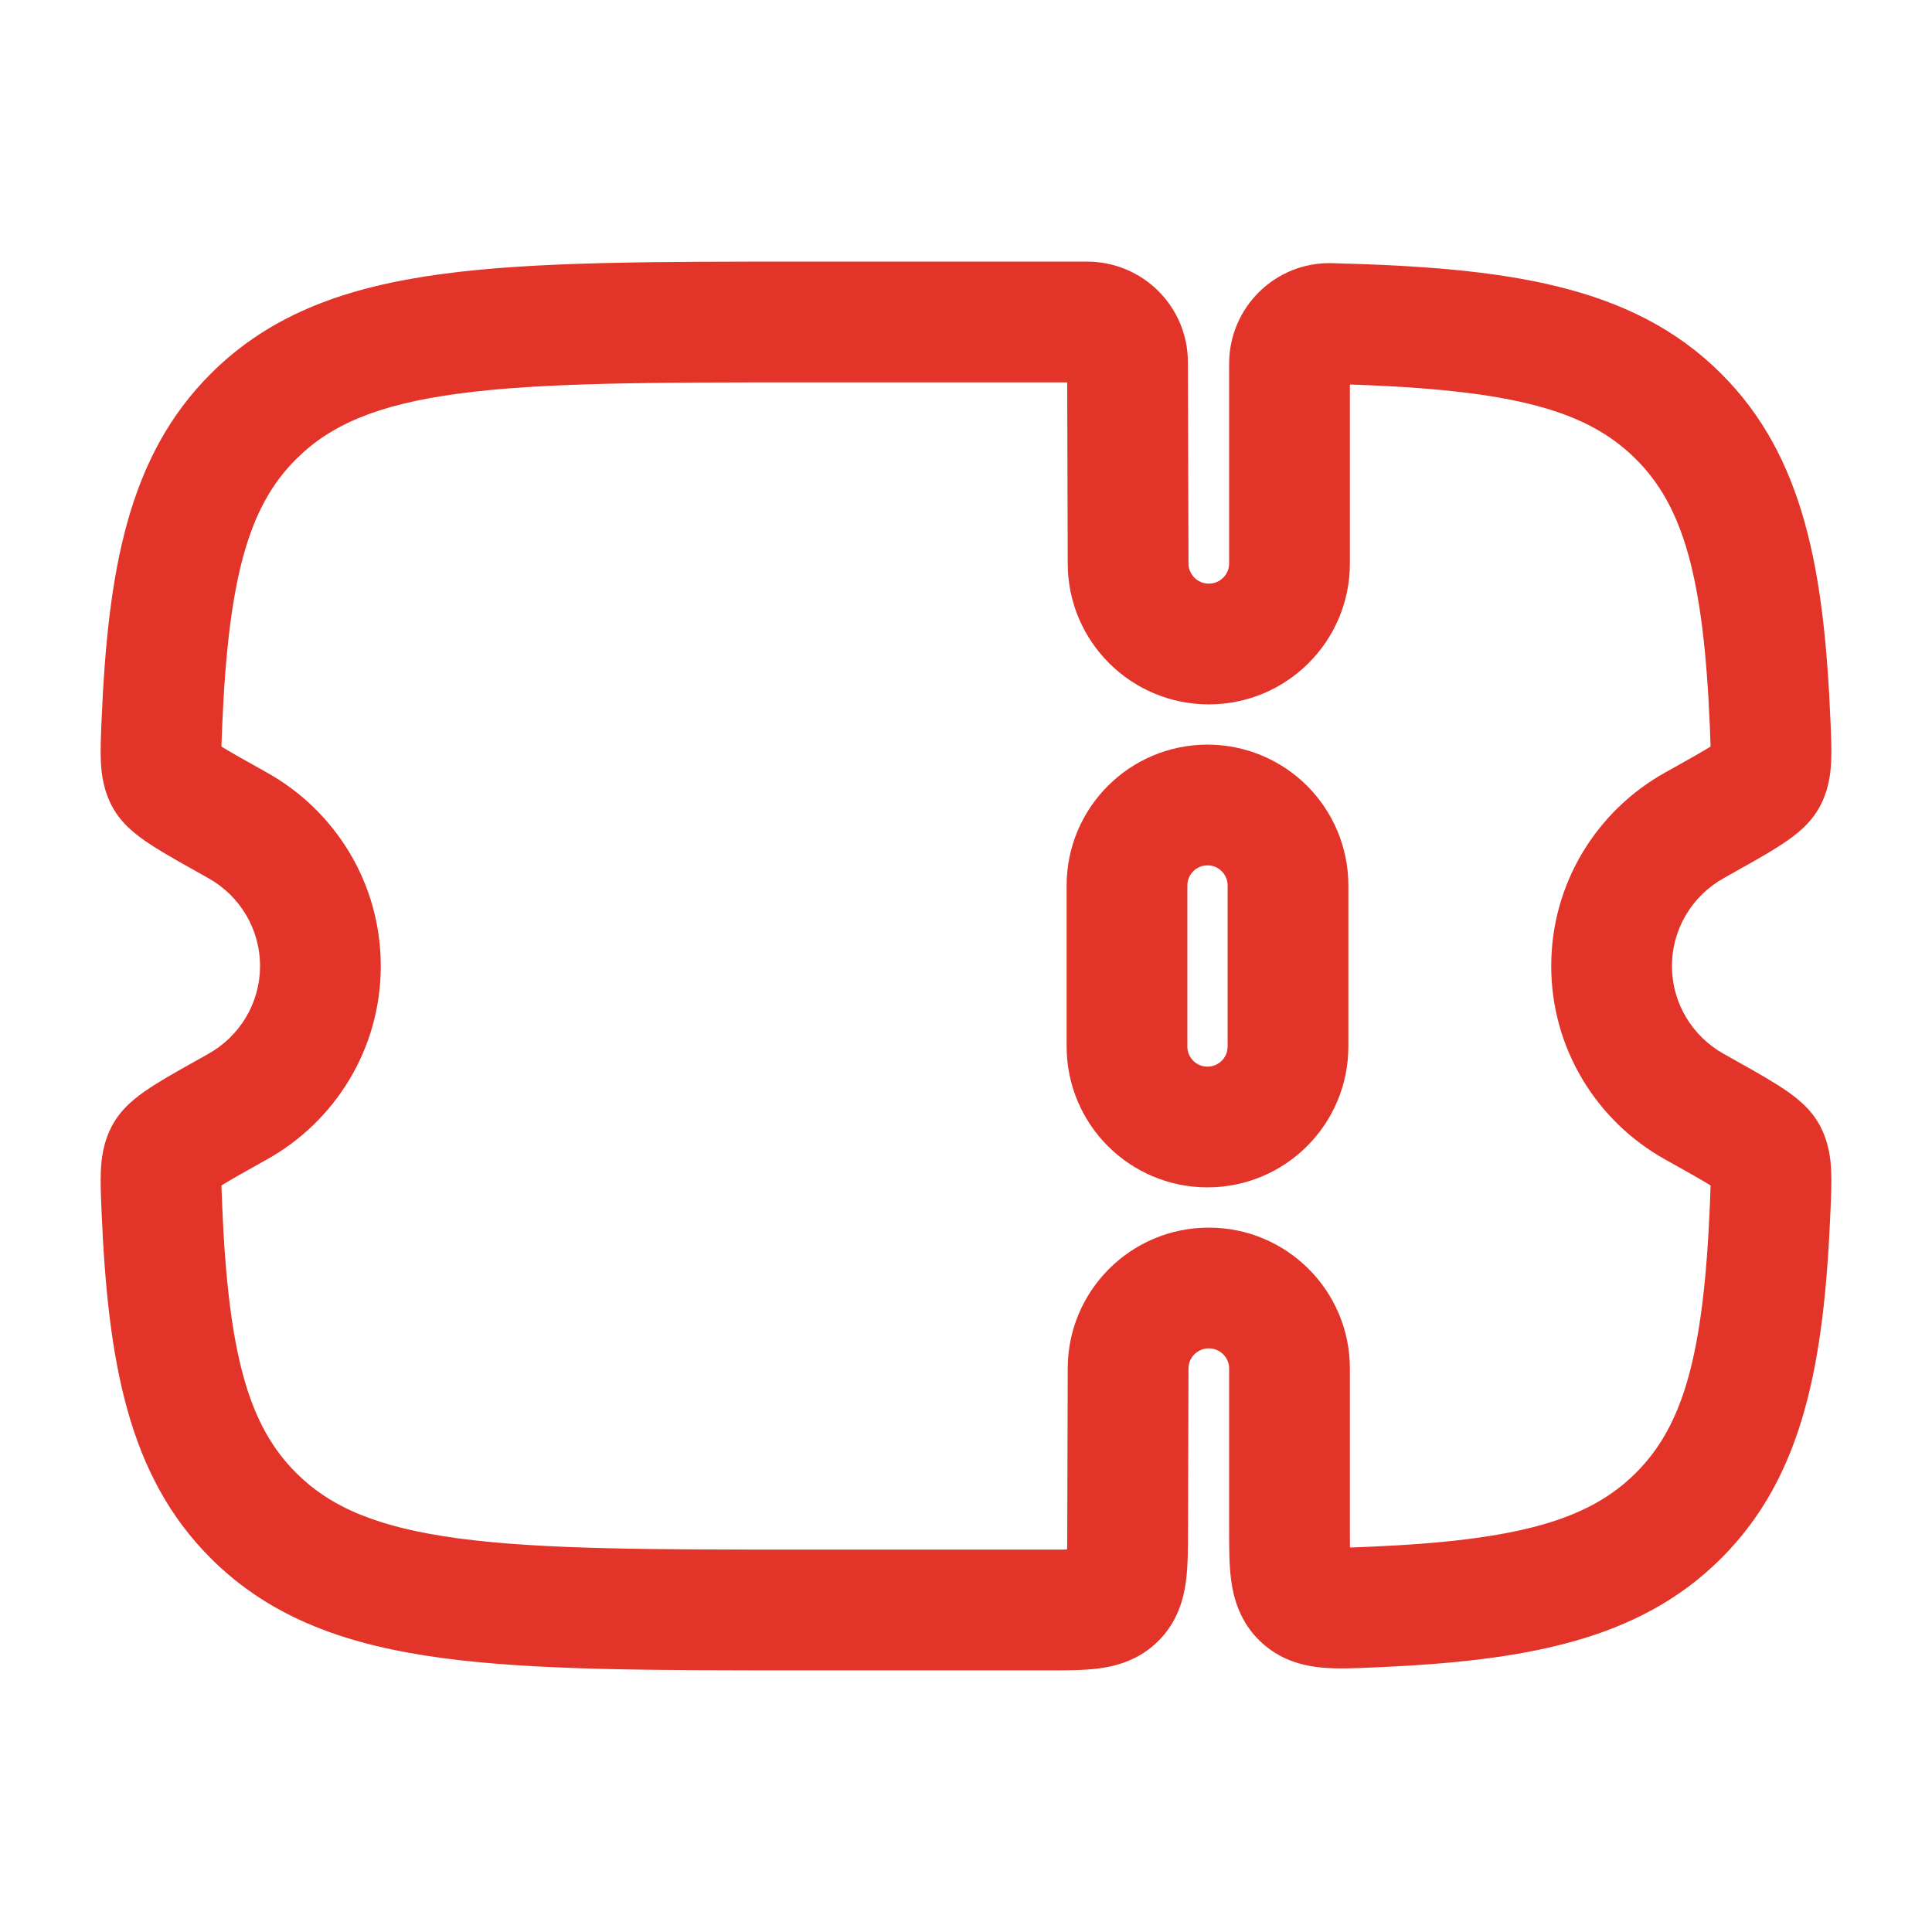<svg width="800" height="800" viewBox="0 0 800 800" fill="none" xmlns="http://www.w3.org/2000/svg">
<path d="M466.664 366.667C466.664 348.257 481.587 333.334 499.997 333.334C518.407 333.334 533.331 348.257 533.331 366.667V433.334C533.331 451.744 518.407 466.667 499.997 466.667C481.587 466.667 466.664 451.744 466.664 433.334V366.667Z" stroke="#E23428" stroke-width="50"/>
<path d="M467.127 566.667L492.127 566.741V566.667H467.127ZM467.127 233.334H492.127V233.261L467.127 233.334ZM491.933 633.504L492.127 566.741L442.127 566.594L441.933 633.357L491.933 633.504ZM500.543 558.334C505.25 558.334 508.96 562.124 508.96 566.667H558.96C558.96 534.391 532.747 508.334 500.543 508.334V558.334ZM500.543 508.334C468.34 508.334 442.127 534.391 442.127 566.667H492.127C492.127 562.124 495.837 558.334 500.543 558.334V508.334ZM333.171 158.334H450.177V108.334H333.171V158.334ZM433.6 641.667H333.171V691.667H433.6V641.667ZM333.171 641.667C269.455 641.667 224.177 641.614 189.826 637.007C156.188 632.497 136.798 624.034 122.645 609.914L87.334 645.314C112.33 670.247 144.02 681.311 183.18 686.564C221.627 691.721 270.865 691.667 333.171 691.667V641.667ZM333.171 108.334C270.865 108.334 221.627 108.281 183.18 113.437C144.02 118.689 112.33 129.752 87.334 154.687L122.645 190.086C136.798 175.968 156.188 167.505 189.826 162.994C224.177 158.387 269.455 158.334 333.171 158.334V108.334ZM86.251 363.617C99.107 370.797 107.672 384.434 107.672 400.001H157.672C157.672 365.547 138.623 335.594 110.629 319.962L86.251 363.617ZM92.001 300.7C94.602 238.832 103.052 209.63 122.645 190.086L87.334 154.687C53.016 188.92 44.674 236.062 42.045 298.6L92.001 300.7ZM107.672 400.001C107.672 415.567 99.107 429.204 86.251 436.384L110.629 480.041C138.623 464.407 157.672 434.454 157.672 400.001H107.672ZM42.045 501.401C44.674 563.941 53.016 611.081 87.334 645.314L122.645 609.914C103.052 590.371 94.602 561.171 92.001 499.301L42.045 501.401ZM692.333 400.001C692.333 384.434 700.9 370.797 713.757 363.617L689.377 319.962C661.383 335.594 642.333 365.547 642.333 400.001H692.333ZM757.963 298.6C755.333 236.062 746.99 188.92 712.673 154.687L677.36 190.086C696.953 209.63 705.407 238.832 708.007 300.7L757.963 298.6ZM713.757 436.384C700.9 429.204 692.333 415.567 692.333 400.001H642.333C642.333 434.454 661.383 464.407 689.377 480.041L713.757 436.384ZM708.007 499.301C705.407 561.171 696.953 590.371 677.36 609.914L712.673 645.314C746.99 611.081 755.333 563.941 757.963 501.401L708.007 499.301ZM689.377 480.041C698.843 485.324 705.027 488.787 709.207 491.424C711.267 492.724 712.18 493.414 712.453 493.644C712.937 494.044 711.253 492.821 709.643 489.944L753.273 465.521C750.513 460.591 746.813 457.181 744.35 455.141C741.68 452.927 738.713 450.921 735.883 449.137C730.293 445.611 722.683 441.371 713.757 436.384L689.377 480.041ZM757.963 501.401C758.203 495.687 758.473 489.791 758.257 484.861C758.037 479.864 757.263 472.651 753.273 465.521L709.643 489.944C707.957 486.931 708.207 484.857 708.303 487.057C708.347 488.014 708.353 489.407 708.297 491.547C708.243 493.681 708.137 496.157 708.007 499.301L757.963 501.401ZM713.757 363.617C722.683 358.631 730.293 354.391 735.883 350.864C738.713 349.081 741.68 347.074 744.35 344.861C746.813 342.821 750.513 339.411 753.273 334.481L709.643 310.057C711.253 307.182 712.937 305.958 712.453 306.358C712.18 306.586 711.267 307.278 709.207 308.576C705.027 311.213 698.843 314.677 689.377 319.962L713.757 363.617ZM708.007 300.7C708.137 303.843 708.243 306.321 708.297 308.453C708.353 310.594 708.347 311.989 708.303 312.943C708.207 315.143 707.957 313.069 709.643 310.057L753.273 334.481C757.263 327.352 758.037 320.137 758.257 315.14C758.473 310.212 758.203 304.316 757.963 298.6L708.007 300.7ZM86.251 436.384C77.323 441.371 69.713 445.611 64.123 449.137C61.294 450.921 58.327 452.927 55.656 455.141C53.192 457.181 49.495 460.591 46.733 465.521L90.363 489.944C88.754 492.821 87.07 494.044 87.553 493.644C87.828 493.414 88.742 492.724 90.799 491.424C94.98 488.787 101.164 485.324 110.629 480.041L86.251 436.384ZM92.001 499.301C91.868 496.157 91.765 493.681 91.71 491.547C91.655 489.407 91.661 488.014 91.703 487.057C91.8 484.857 92.049 486.931 90.363 489.944L46.733 465.521C42.744 472.651 41.971 479.864 41.752 484.861C41.535 489.791 41.804 495.687 42.045 501.401L92.001 499.301ZM110.629 319.962C101.164 314.677 94.98 311.213 90.799 308.576C88.742 307.278 87.828 306.586 87.553 306.358C87.07 305.958 88.754 307.182 90.363 310.057L46.733 334.481C49.495 339.411 53.192 342.821 55.656 344.861C58.327 347.074 61.294 349.081 64.123 350.864C69.713 354.391 77.323 358.631 86.251 363.617L110.629 319.962ZM42.045 298.6C41.804 304.316 41.535 310.212 41.752 315.14C41.971 320.137 42.744 327.352 46.733 334.481L90.363 310.057C92.049 313.069 91.8 315.143 91.703 312.943C91.661 311.989 91.655 310.594 91.71 308.453C91.765 306.321 91.868 303.843 92.001 300.7L42.045 298.6ZM492.127 233.261L491.883 149.88L441.883 150.025L442.127 233.407L492.127 233.261ZM500.543 241.667C495.837 241.667 492.127 237.878 492.127 233.334H442.127C442.127 265.609 468.34 291.667 500.543 291.667V241.667ZM508.96 233.334C508.96 237.878 505.25 241.667 500.543 241.667V291.667C532.747 291.667 558.96 265.609 558.96 233.334H508.96ZM508.96 150.54V233.334H558.96V150.54H508.96ZM550.283 158.956C623.223 160.837 655.927 168.709 677.36 190.086L712.673 154.687C675.59 117.695 623.133 110.818 551.573 108.972L550.283 158.956ZM558.96 150.54C558.96 155.201 555.117 159.08 550.283 158.956L551.573 108.972C528.1 108.367 508.96 127.279 508.96 150.54H558.96ZM450.177 158.334C445.663 158.334 441.897 154.676 441.883 150.025L491.883 149.88C491.817 126.857 473.107 108.334 450.177 108.334V158.334ZM568.847 690.451C631.333 687.811 678.437 679.467 712.673 645.314L677.36 609.914C657.787 629.437 628.547 637.884 566.737 640.494L568.847 690.451ZM508.96 566.667V632.551H558.96V566.667H508.96ZM441.933 633.357C441.92 637.367 441.91 640.454 441.837 643.087C441.763 645.737 441.637 647.307 441.503 648.271C441.373 649.214 441.323 648.897 441.713 647.957C442.183 646.817 443.04 645.391 444.333 644.101L479.637 679.507C487.49 671.674 490.037 662.364 491.04 655.071C491.943 648.494 491.913 640.634 491.933 633.504L441.933 633.357ZM433.6 691.667C440.73 691.667 448.59 691.721 455.167 690.837C462.467 689.857 471.783 687.337 479.637 679.507L444.333 644.101C445.627 642.811 447.057 641.957 448.197 641.491C449.14 641.104 449.457 641.154 448.513 641.281C447.55 641.411 445.977 641.534 443.33 641.601C440.697 641.667 437.61 641.667 433.6 641.667V691.667ZM566.737 640.494C562.71 640.664 559.633 640.794 557.007 640.834C554.37 640.874 552.833 640.814 551.92 640.724C551.033 640.637 551.423 640.584 552.45 640.974C553.68 641.444 555.123 642.284 556.393 643.501L521.79 679.594C529.93 687.397 539.437 689.737 547.03 690.484C553.76 691.147 561.73 690.751 568.847 690.451L566.737 640.494ZM508.96 632.551C508.96 639.844 508.903 647.914 509.837 654.657C510.88 662.184 513.57 671.714 521.79 679.594L556.393 643.501C557.713 644.767 558.617 646.211 559.127 647.404C559.547 648.387 559.497 648.741 559.363 647.791C559.23 646.821 559.1 645.221 559.03 642.511C558.96 639.817 558.96 636.657 558.96 632.551H508.96Z" fill="#E23428"/>
</svg>
